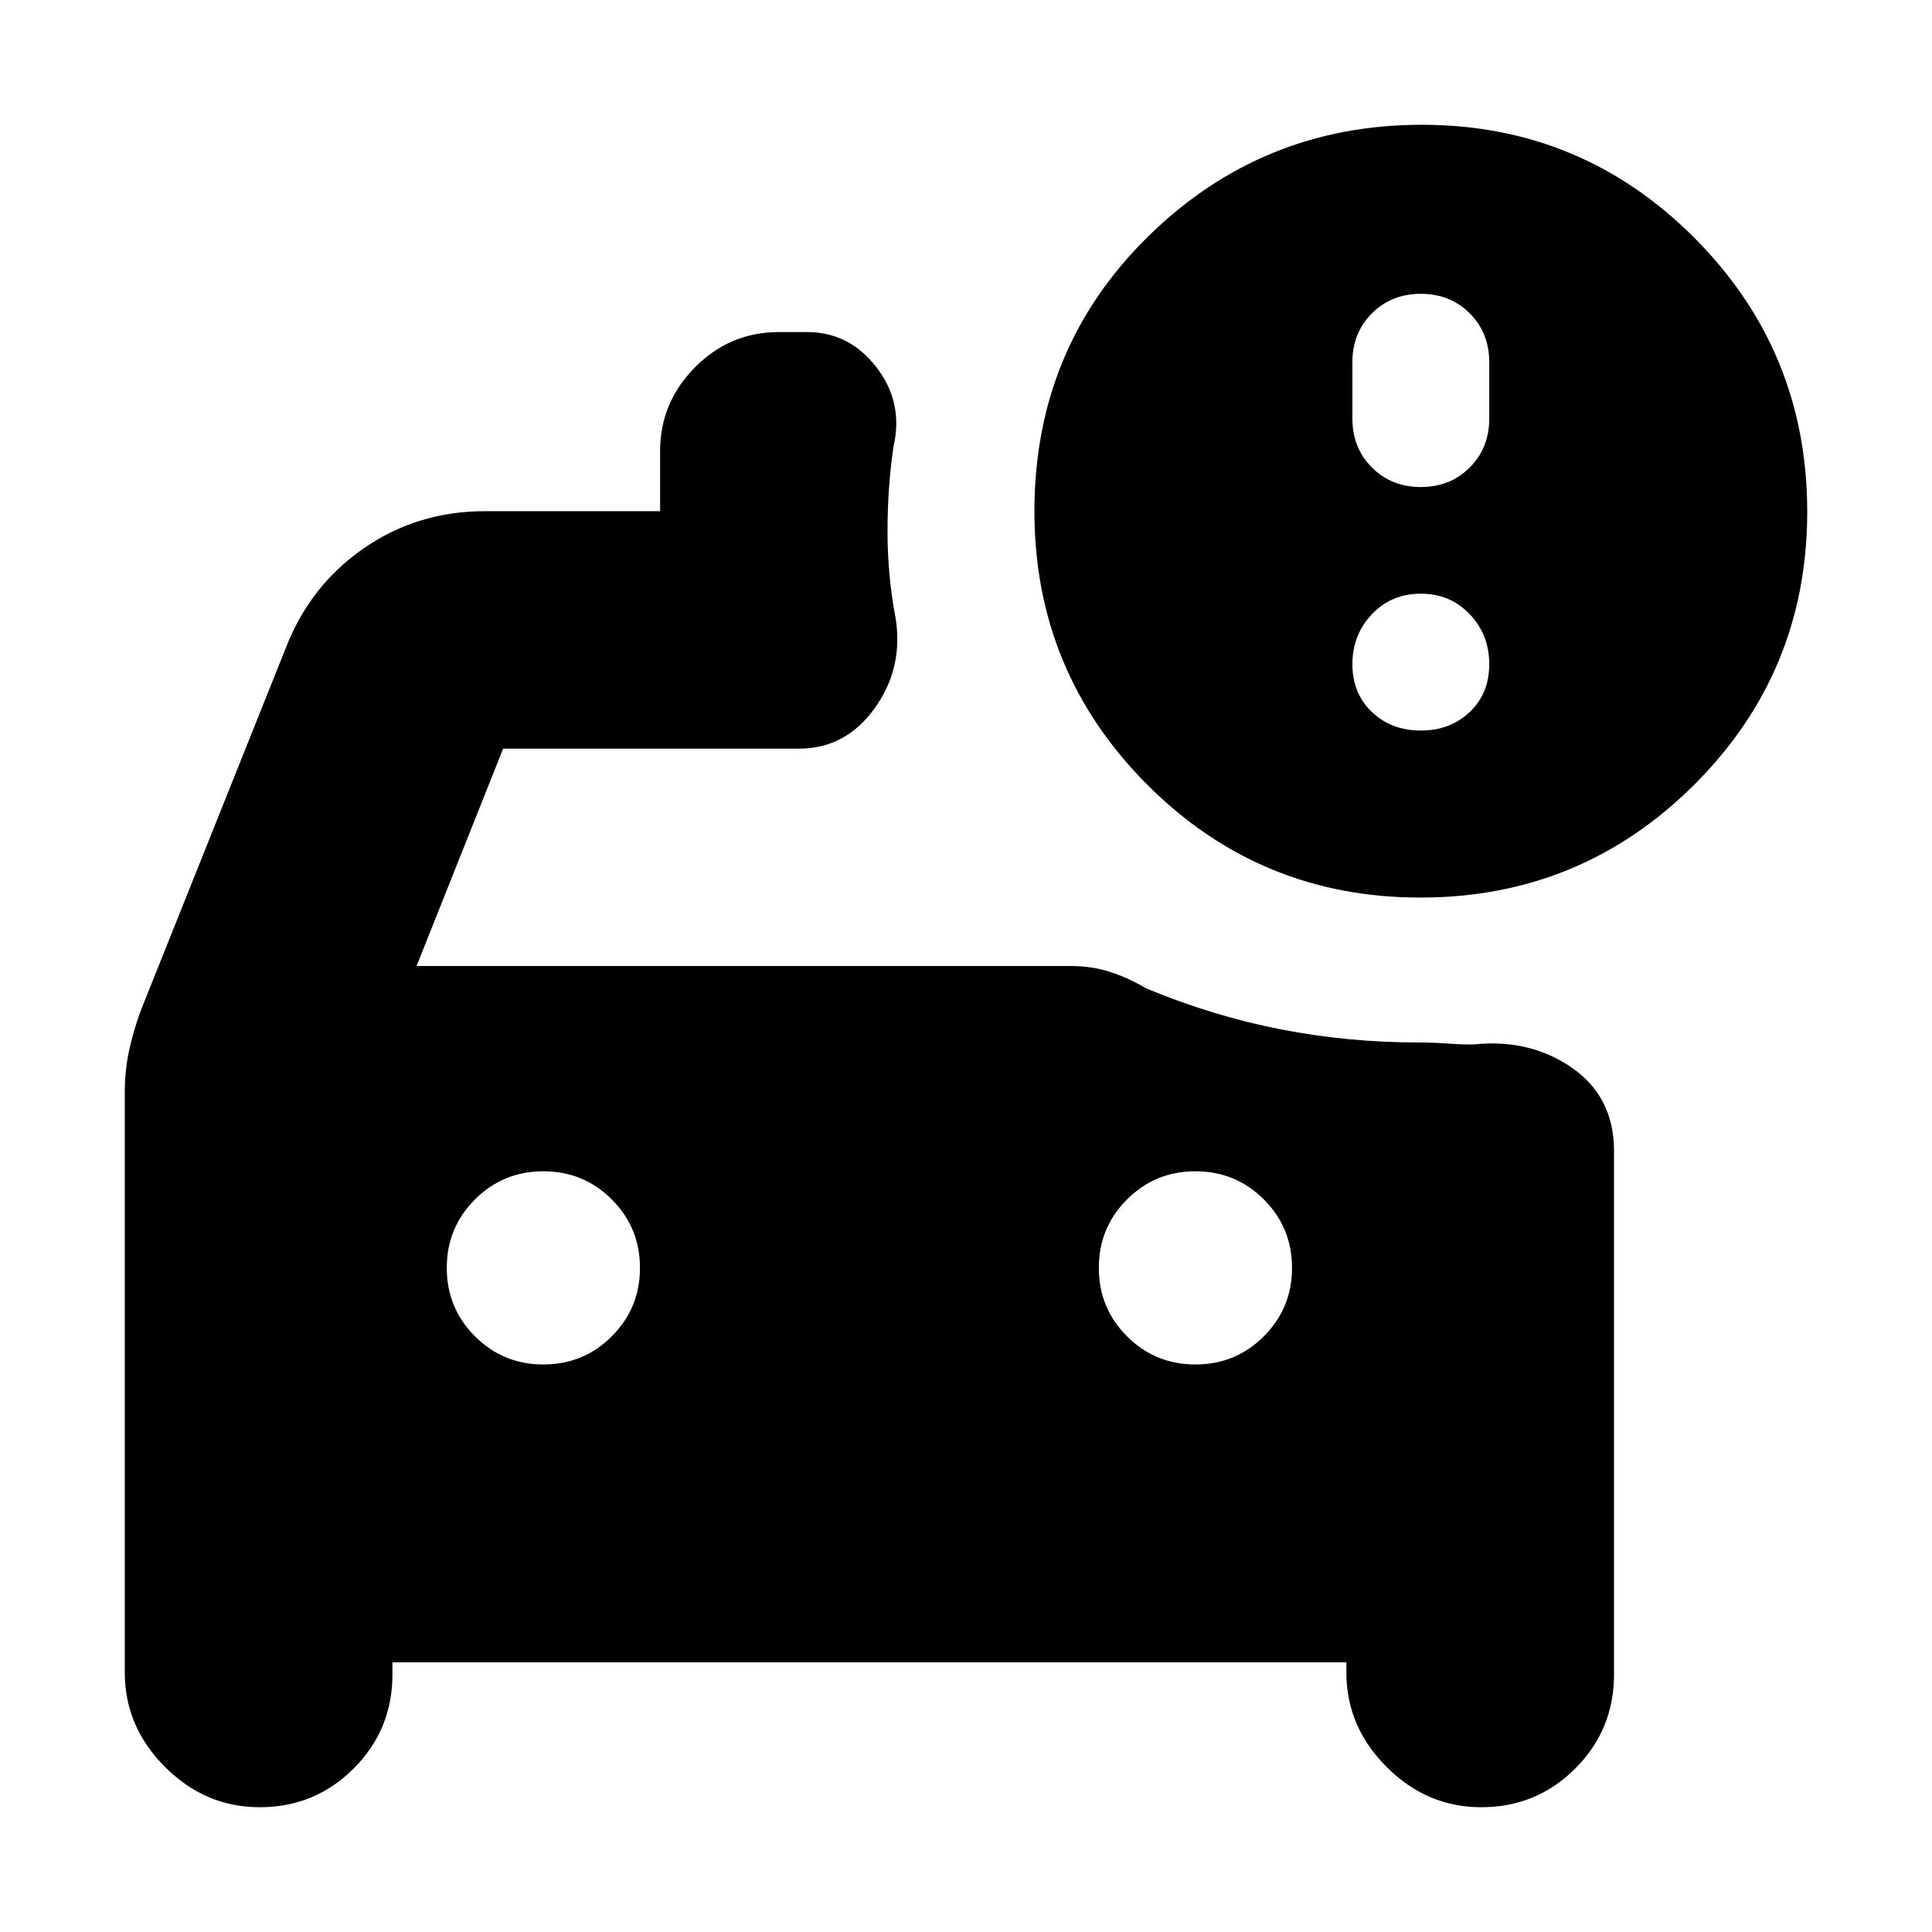<svg xmlns="http://www.w3.org/2000/svg" height="20" viewBox="0 -960 960 960" width="20"><path d="M706-718q14.6 0 24.3-9.7 9.7-9.7 9.7-24.3v-28q0-14.6-9.7-24.3-9.7-9.7-24.3-9.7-14.6 0-24.3 9.7-9.7 9.7-9.7 24.3v28q0 14.6 9.7 24.3 9.7 9.7 24.3 9.7Zm0 121q14.6 0 24.3-9.2 9.7-9.2 9.7-23.8 0-14.6-9.7-24.8Q720.6-665 706-665q-14.6 0-24.3 10.2-9.7 10.2-9.7 24.8 0 14.6 9.7 23.8 9.7 9.2 24.3 9.2ZM594-282q20 0 34-14t14-34q0-20-14-34t-34-14q-20 0-34 14t-14 34q0 20 14 34t34 14Zm-324 0q20 0 34-14t14-34q0-20-14-34t-34-14q-20 0-34 14t-14 34q0 20 14 34t34 14Zm435.77-232Q626-514 570-570.16 514-626.32 514-706q0-81 56.5-136.5T706.45-898q79.49 0 135.52 56.23 56.03 56.22 56.03 136Q898-626 841.77-570q-56.22 56-136 56ZM129-62q-27 0-47-20t-20-47v-287.89q0-10.7 2-20.41 2-9.7 6-20.7l72-180q12-31 38.68-49.5T241-706h87v-29.79q0-24.21 17.35-41.71T387-795h14q21 0 34.5 17.5t8.5 39.28Q441-718 441-696t4 43q4 25-10.43 45T397-588H250l-43 108h325q10.58 0 19.79 3 9.21 3 17.56 8.05Q603-455 636.5-448.5q33.5 6.5 68.31 6.5 7.16 0 14.01.5 6.84.5 13.18.5 28-3 49 11.5t21 41.5v260q0 27.5-19.25 46.75T736-62q-27 0-47-20t-20-47v-5H195v6q0 27.5-19.25 46.75T129-62Z"/></svg>